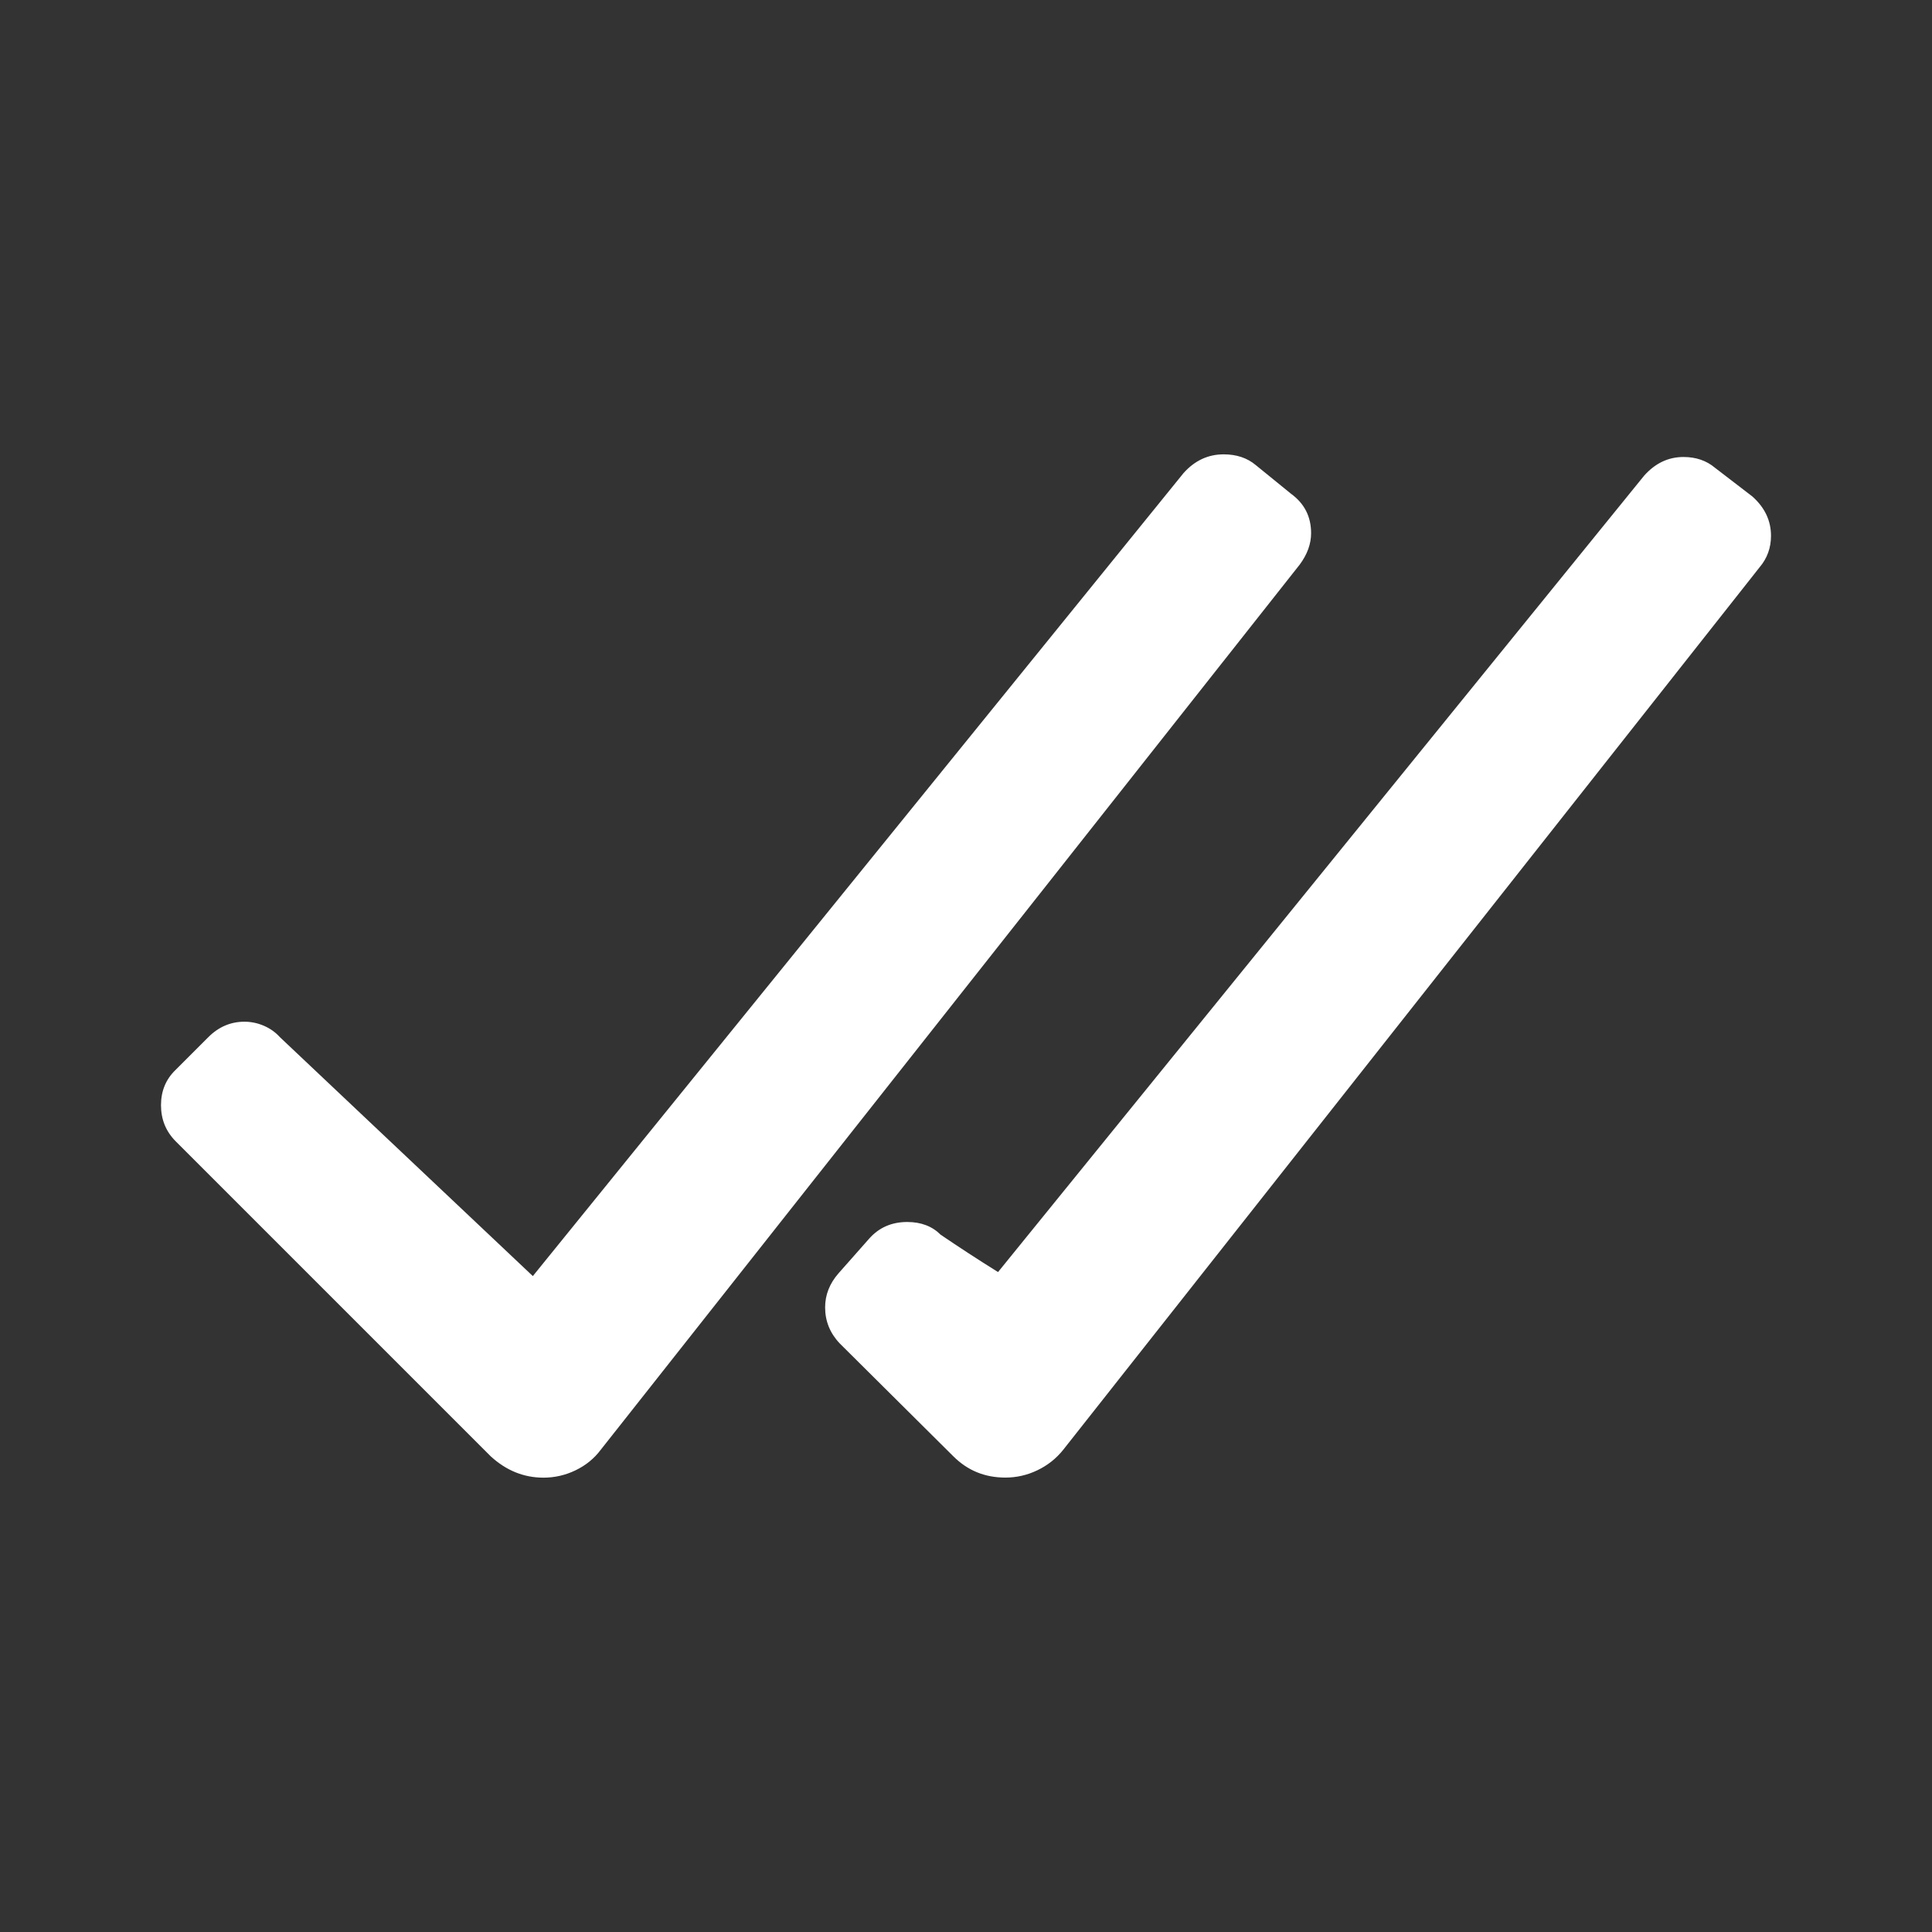 <?xml version="1.0" encoding="UTF-8" standalone="no"?>
<svg
   viewBox="0 0 24 24"
   height="24"
   width="24"
   preserveAspectRatio="xMidYMid"
   class=""
   fill="none"
   version="1.1"
   id="svg56713"
   sodipodi:docname="double_tick.svg"
   inkscape:version="1.2.2 (732a01da63, 2022-12-09)"
   xmlns:inkscape="http://www.inkscape.org/namespaces/inkscape"
   xmlns:sodipodi="http://sodipodi.sourceforge.net/DTD/sodipodi-0.dtd"
   xmlns="http://www.w3.org/2000/svg"
   xmlns:svg="http://www.w3.org/2000/svg">
  <rect x="0" y="0" width="24" height="24" fill="#333333" stroke="none"/>
  <defs
     id="defs56717" />
  <sodipodi:namedview
     id="namedview56715"
     pagecolor="#ffffff"
     bordercolor="#000000"
     borderopacity="0.25"
     inkscape:showpageshadow="2"
     inkscape:pageopacity="0.0"
     inkscape:pagecheckerboard="0"
     inkscape:deskcolor="#d1d1d1"
     showgrid="false"
     inkscape:zoom="18.272727"
     inkscape:cx="8.4278607"
     inkscape:cy="12.669154"
     inkscape:window-width="1920"
     inkscape:window-height="991"
     inkscape:window-x="-9"
     inkscape:window-y="-9"
     inkscape:window-maximized="1"
     inkscape:current-layer="svg56713" />
  <path
     d="M 15.599,5.777 C 15.494,5.689 15.361,5.644 15.201,5.644 c -0.193,0 -0.359,0.077 -0.498,0.232 L 6.619,15.852 3.476,12.883 c -0.055,-0.061 -0.122,-0.108 -0.199,-0.141 -0.077,-0.033 -0.158,-0.05 -0.24,-0.05 -0.171,0 -0.321,0.064 -0.448,0.191 L 2.182,13.29 C 2.061,13.406 2,13.552 2,13.729 c 0,0.177 0.061,0.326 0.182,0.448 l 3.914,3.914 c 0.193,0.177 0.412,0.265 0.655,0.265 0.138,0 0.271,-0.03 0.398,-0.091 0.127,-0.061 0.232,-0.146 0.315,-0.257 L 16.146,7.013 c 0.094,-0.127 0.141,-0.257 0.141,-0.39 0,-0.205 -0.083,-0.368 -0.249,-0.489 z M 12.398,15.802 c -0.249,-0.155 -0.486,-0.31 -0.713,-0.464 -0.105,-0.105 -0.243,-0.158 -0.415,-0.158 -0.193,0 -0.351,0.069 -0.473,0.207 l -0.381,0.431 c -0.111,0.127 -0.166,0.268 -0.166,0.423 0,0.171 0.061,0.321 0.182,0.448 l 1.41,1.401 c 0.177,0.177 0.392,0.265 0.647,0.265 0.138,0 0.271,-0.03 0.398,-0.091 0.127,-0.061 0.235,-0.146 0.323,-0.257 L 21.859,7.046 C 21.953,6.935 22,6.805 22,6.656 22,6.468 21.923,6.305 21.768,6.167 L 21.303,5.81 c -0.105,-0.088 -0.235,-0.133 -0.39,-0.133 -0.188,0 -0.351,0.077 -0.489,0.232 z"
     fill="#ffffff"
     id="path56711"
     style="stroke-width:1.306" />
</svg>
